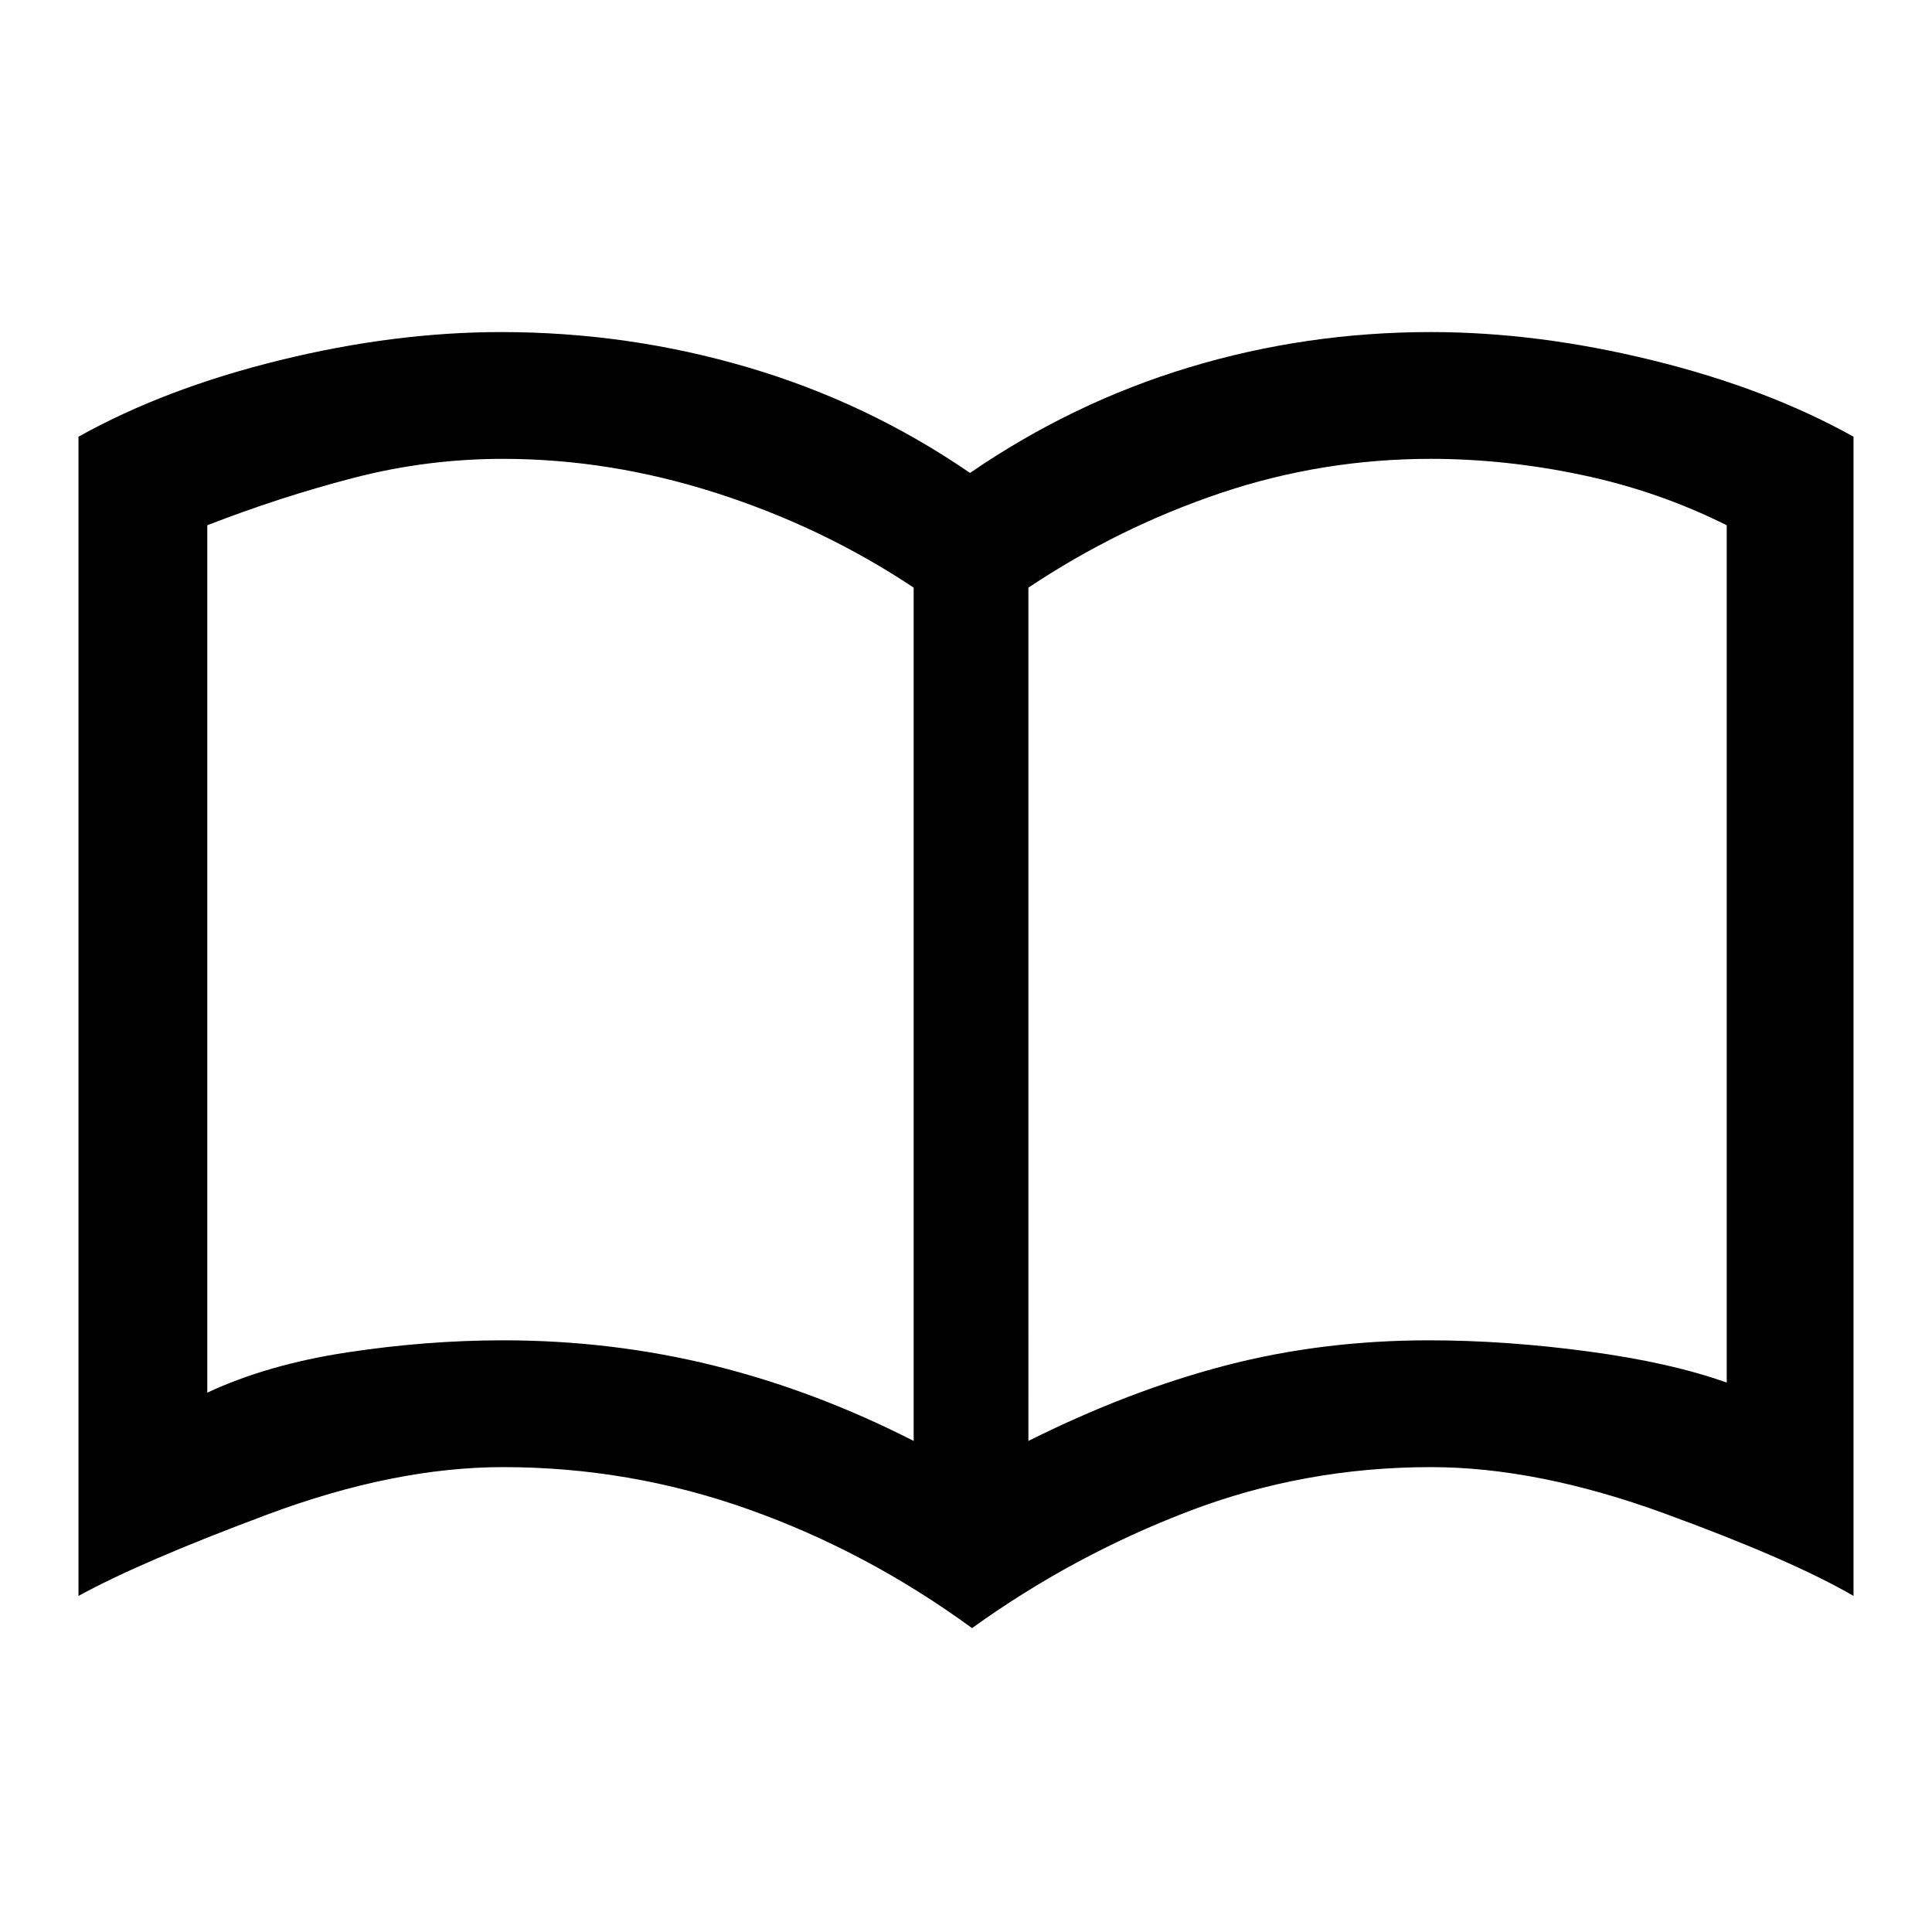 <svg xmlns="http://www.w3.org/2000/svg" height="48" width="48"><path d="M12.5 33.3q2.7 0 5.225.625 2.525.625 4.975 1.875V14.6q-2.25-1.5-4.9-2.35-2.65-.85-5.3-.85-1.9 0-3.725.475-1.825.475-3.625 1.175V34.6q1.5-.7 3.475-1 1.975-.3 3.875-.3Zm13.05 2.5q2.5-1.25 4.9-1.875 2.4-.625 5.05-.625 1.9 0 3.95.275 2.05.275 3.45.775v-21.3q-1.7-.85-3.6-1.25-1.9-.4-3.75-.4-2.7 0-5.225.85-2.525.85-4.775 2.35Zm-1.4 4.65q-2.6-1.9-5.55-2.95-2.95-1.05-6.1-1.05-2.7 0-5.85 1.175Q3.5 38.8 1.95 39.65v-28.8q2.15-1.2 5-1.9t5.5-.7q3.15 0 6.125.875T24.1 11.75q2.55-1.75 5.45-2.625 2.9-.875 6-.875 2.65 0 5.5.7t5 1.9v28.8q-1.55-.9-4.7-2.05-3.15-1.15-5.8-1.15-3.15 0-6.025 1.1-2.875 1.1-5.375 2.9ZM13.9 23.6Z"/></svg>
